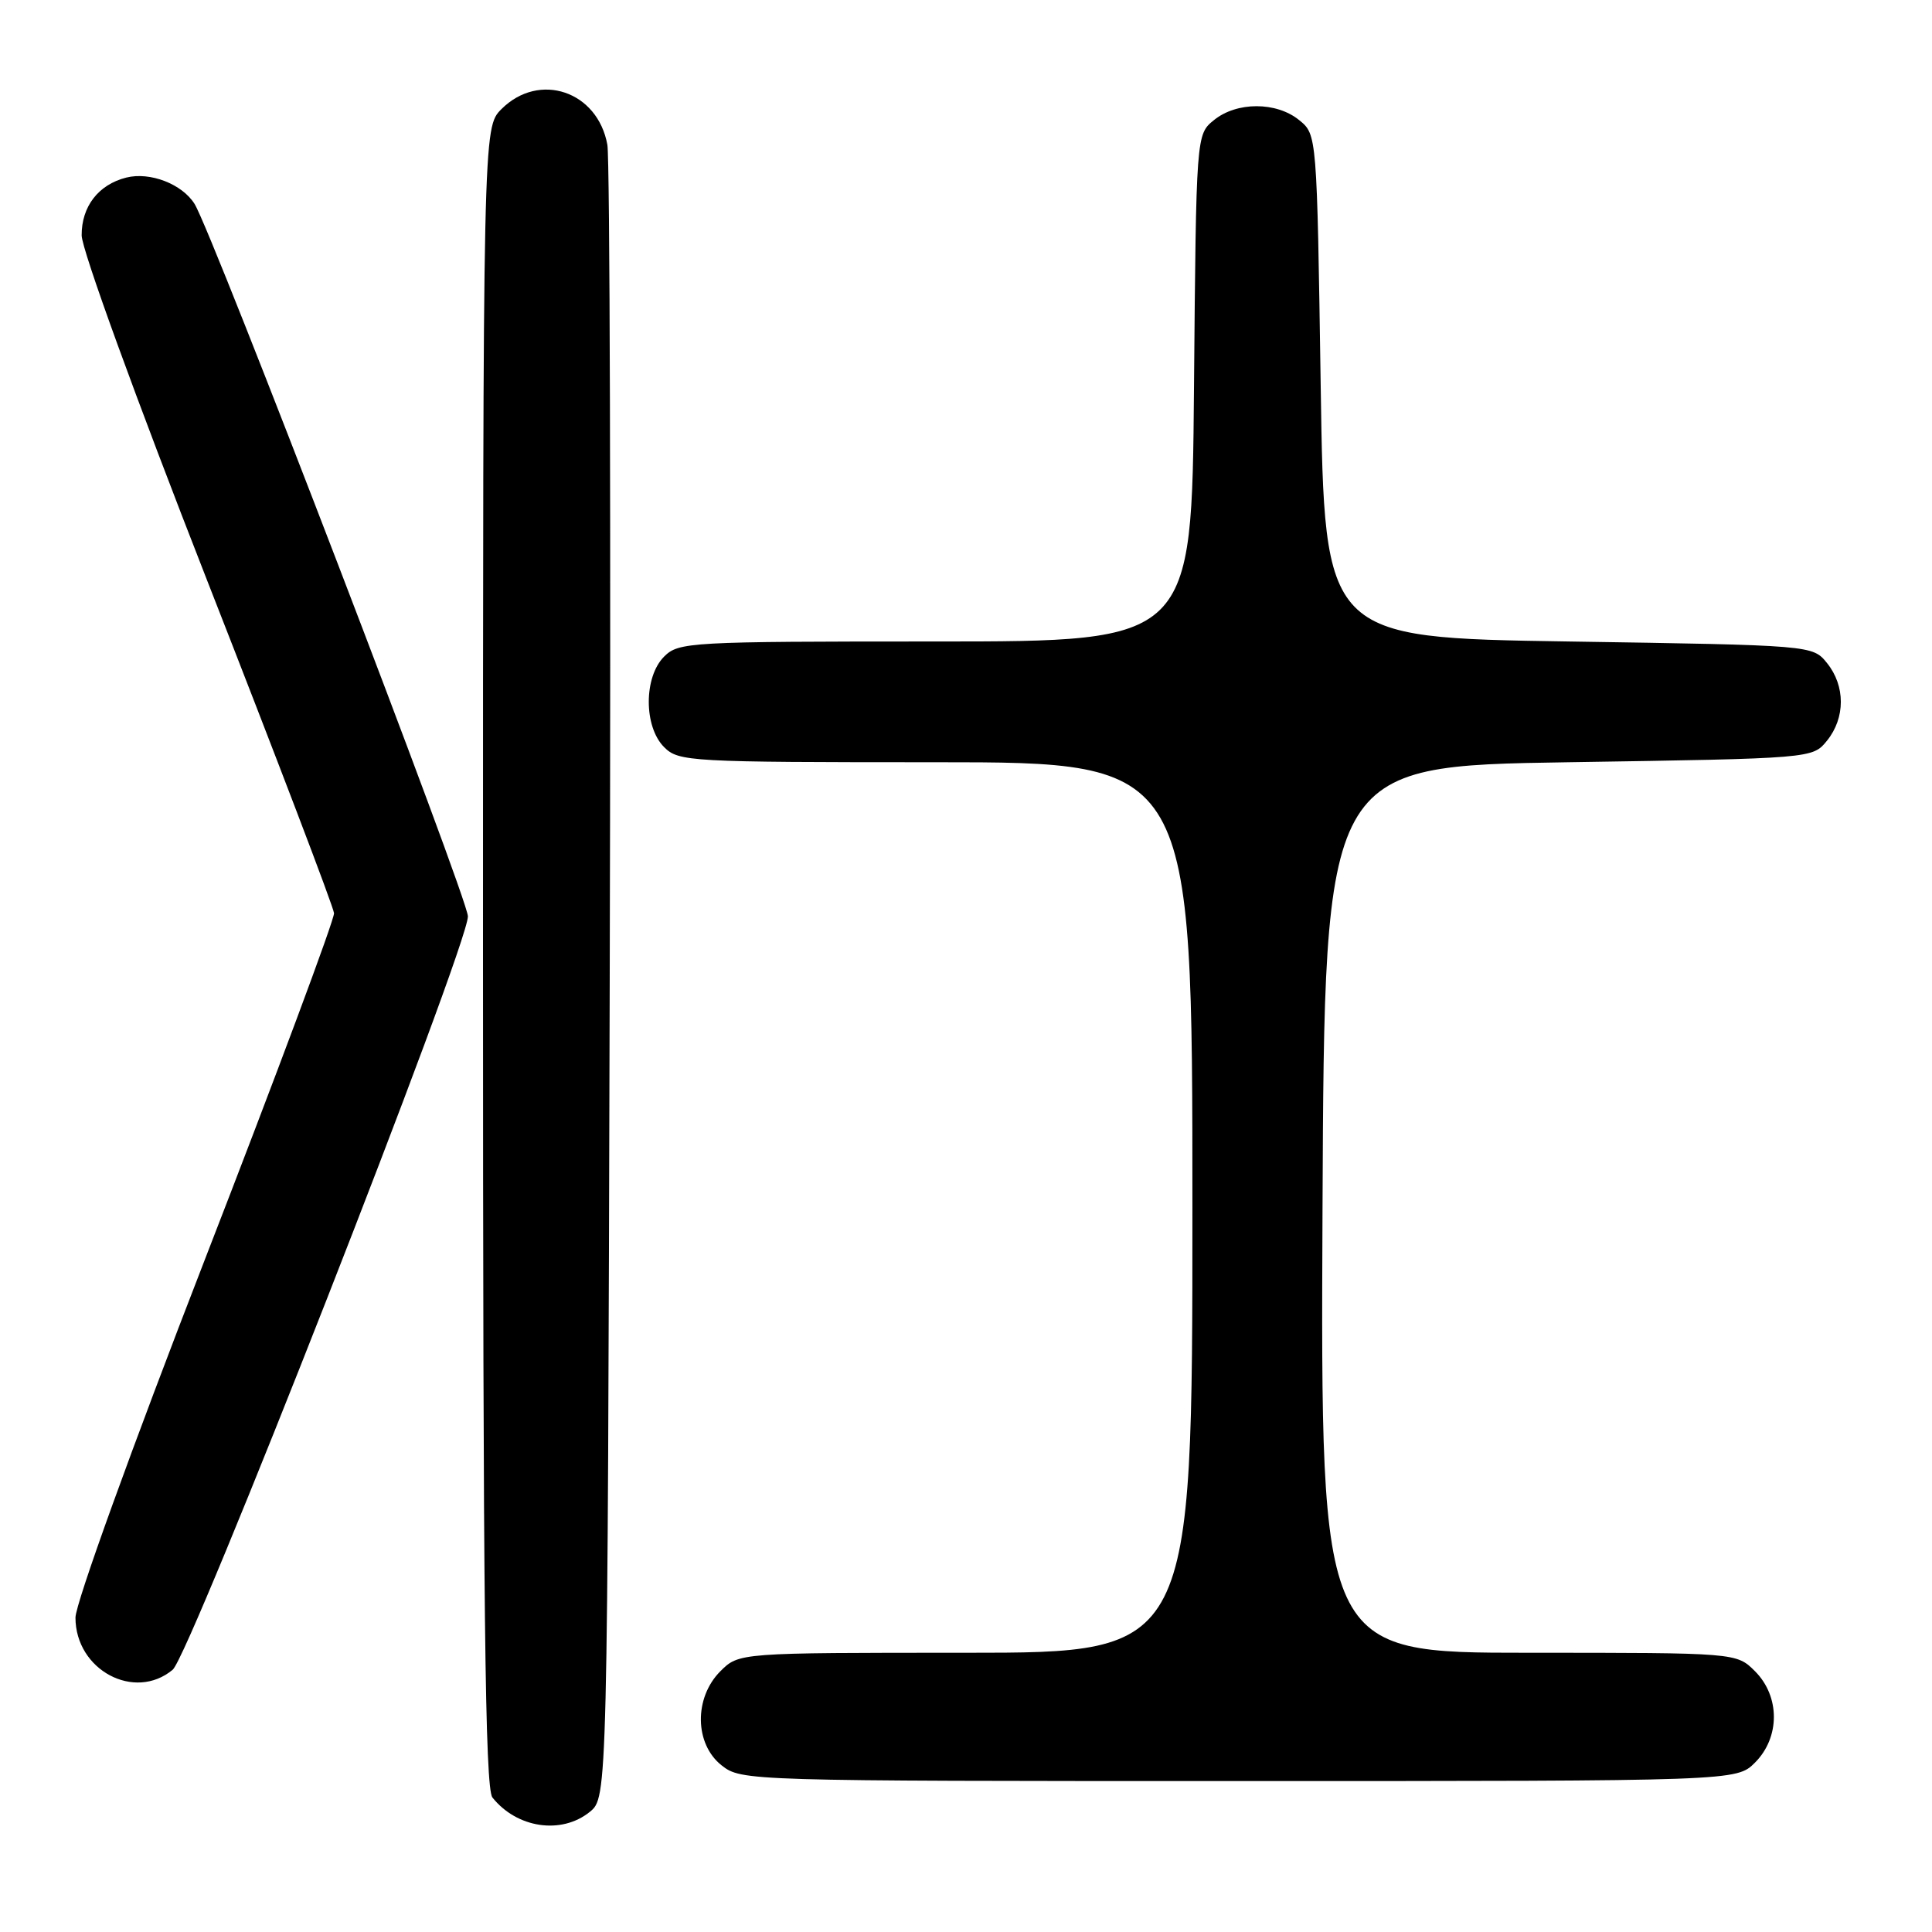 <?xml version="1.0" encoding="UTF-8" standalone="no"?>
<!DOCTYPE svg PUBLIC "-//W3C//DTD SVG 1.1//EN" "http://www.w3.org/Graphics/SVG/1.1/DTD/svg11.dtd" >
<svg xmlns="http://www.w3.org/2000/svg" xmlns:xlink="http://www.w3.org/1999/xlink" version="1.1" viewBox="0 0 256 256">
 <g >
 <path fill="currentColor"
d=" M 78.14 240.09 C 80.50 238.18 80.50 238.18 80.79 130.34 C 80.95 71.03 80.81 21.01 80.48 19.19 C 79.20 12.07 71.45 9.46 66.45 14.45 C 64.00 16.91 64.00 16.91 64.00 126.76 C 64.00 213.14 64.27 236.95 65.25 238.18 C 68.50 242.25 74.39 243.12 78.14 240.09 Z  M 232.55 233.55 C 235.88 230.21 235.88 224.79 232.55 221.45 C 230.09 219.00 230.09 219.00 202.54 219.00 C 174.98 219.00 174.98 219.00 175.24 160.25 C 175.50 101.50 175.50 101.50 207.84 101.00 C 240.18 100.50 240.18 100.50 242.09 98.14 C 244.53 95.12 244.53 90.88 242.09 87.86 C 240.18 85.50 240.18 85.50 207.84 85.00 C 175.50 84.50 175.50 84.50 175.00 51.16 C 174.50 17.82 174.50 17.82 172.14 15.91 C 169.12 13.46 163.88 13.46 160.86 15.91 C 158.50 17.82 158.50 17.82 158.21 51.41 C 157.92 85.00 157.92 85.00 123.96 85.00 C 91.33 85.00 89.92 85.08 88.00 87.00 C 85.29 89.71 85.29 96.29 88.00 99.00 C 89.92 100.92 91.33 101.00 124.00 101.00 C 158.00 101.00 158.00 101.00 158.00 160.00 C 158.00 219.00 158.00 219.00 127.95 219.00 C 97.91 219.00 97.91 219.00 95.45 221.45 C 91.94 224.97 92.02 231.09 95.63 233.93 C 98.24 235.98 99.01 236.00 164.18 236.00 C 230.09 236.00 230.09 236.00 232.55 233.55 Z  M 22.88 221.25 C 25.22 219.29 62.00 125.45 62.00 121.42 C 62.00 119.06 28.14 30.79 25.78 27.02 C 24.13 24.38 19.88 22.74 16.73 23.53 C 13.04 24.46 10.80 27.36 10.82 31.19 C 10.83 33.07 18.03 52.87 27.48 77.00 C 36.64 100.38 44.19 120.17 44.26 121.00 C 44.32 121.83 36.64 142.43 27.19 166.78 C 17.45 191.87 10.00 212.49 10.00 214.34 C 10.00 221.28 17.82 225.47 22.88 221.25 Z "/>
</g>
</svg>